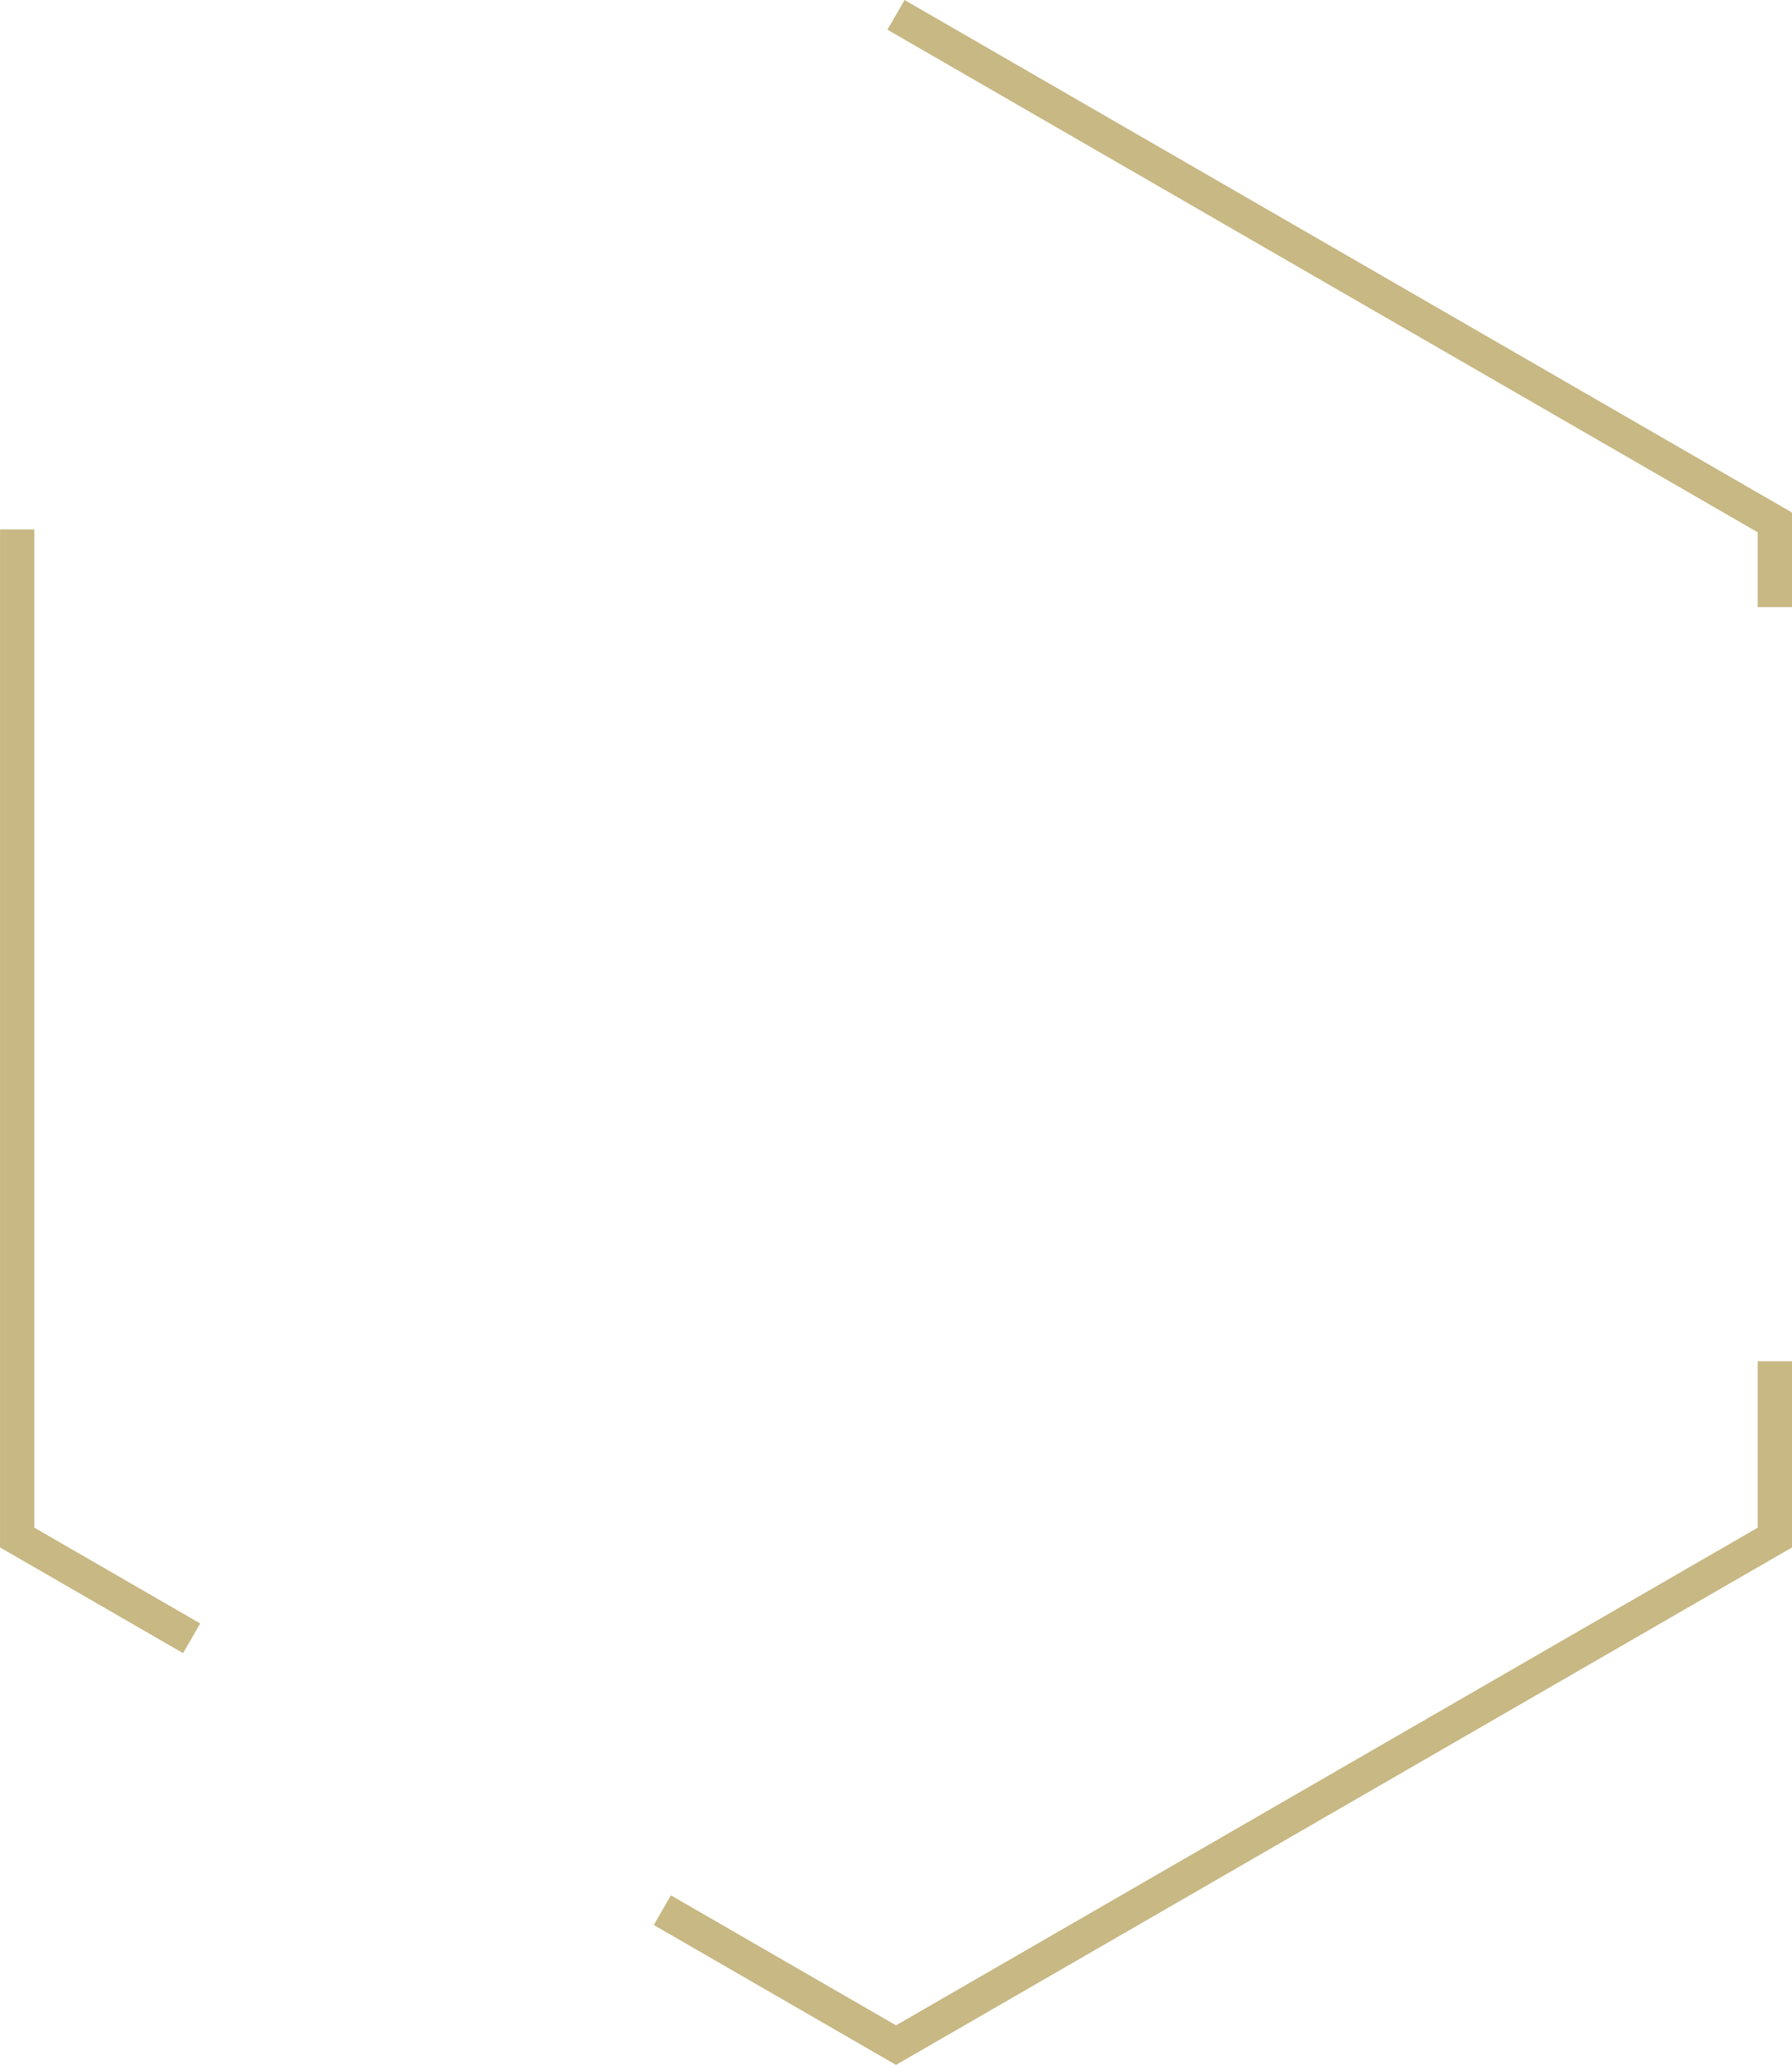 <?xml version="1.0" encoding="UTF-8" standalone="no"?>
<!-- Created with Inkscape (http://www.inkscape.org/) -->

<svg
   width="53.445mm"
   height="61.566mm"
   viewBox="0 0 53.445 61.566"
   version="1.1"
   id="svg5018"
   xml:space="preserve"
   inkscape:version="1.2.2 (b0a8486541, 2022-12-01)"
   sodipodi:docname="DemoDesign.svg"
   xmlns:inkscape="http://www.inkscape.org/namespaces/inkscape"
   xmlns:sodipodi="http://sodipodi.sourceforge.net/DTD/sodipodi-0.dtd"
   xmlns="http://www.w3.org/2000/svg"
   xmlns:svg="http://www.w3.org/2000/svg"><sodipodi:namedview
     id="namedview5020"
     pagecolor="#ffffff"
     bordercolor="#000000"
     borderopacity="0.25"
     inkscape:showpageshadow="2"
     inkscape:pageopacity="0.0"
     inkscape:pagecheckerboard="0"
     inkscape:deskcolor="#d1d1d1"
     inkscape:document-units="mm"
     showgrid="false"
     showguides="false"
     inkscape:zoom="2.1350738"
     inkscape:cx="1173.7299"
     inkscape:cy="245.89314"
     inkscape:window-width="1962"
     inkscape:window-height="1179"
     inkscape:window-x="0"
     inkscape:window-y="0"
     inkscape:window-maximized="1"
     inkscape:current-layer="layer6" /><defs
     id="defs5015" /><g
     id="g18840"
     inkscape:label="Page5"
     transform="translate(-230.777,-19.388)"><g
       inkscape:groupmode="layer"
       id="layer6"
       inkscape:label="Layer 3"><path
         id="path19093"
         style="fill:none;fill-opacity:1;stroke:#c7b884;stroke-width:1.022;stroke-dasharray:none;stroke-opacity:1"
         d="m 236.493,68.235 -5.204,-3.005 V 35.172"
         inkscape:export-filename="Demo/profilenft.svg"
         inkscape:export-xdpi="973.57263"
         inkscape:export-ydpi="973.57263" /><path
         id="path19264"
         style="fill:none;fill-opacity:1;stroke:#c7b884;stroke-width:1.022;stroke-dasharray:none;stroke-opacity:1"
         d="m 283.711,59.973 v 5.258 0 L 257.5,80.364 250.531,76.34" /><path
         id="path19269"
         style="fill:none;fill-opacity:1;stroke:#c7b884;stroke-width:1.022;stroke-dasharray:none;stroke-opacity:1"
         d="m 257.5,19.831 26.211,15.133 -1e-5,2.526" /></g></g></svg>
